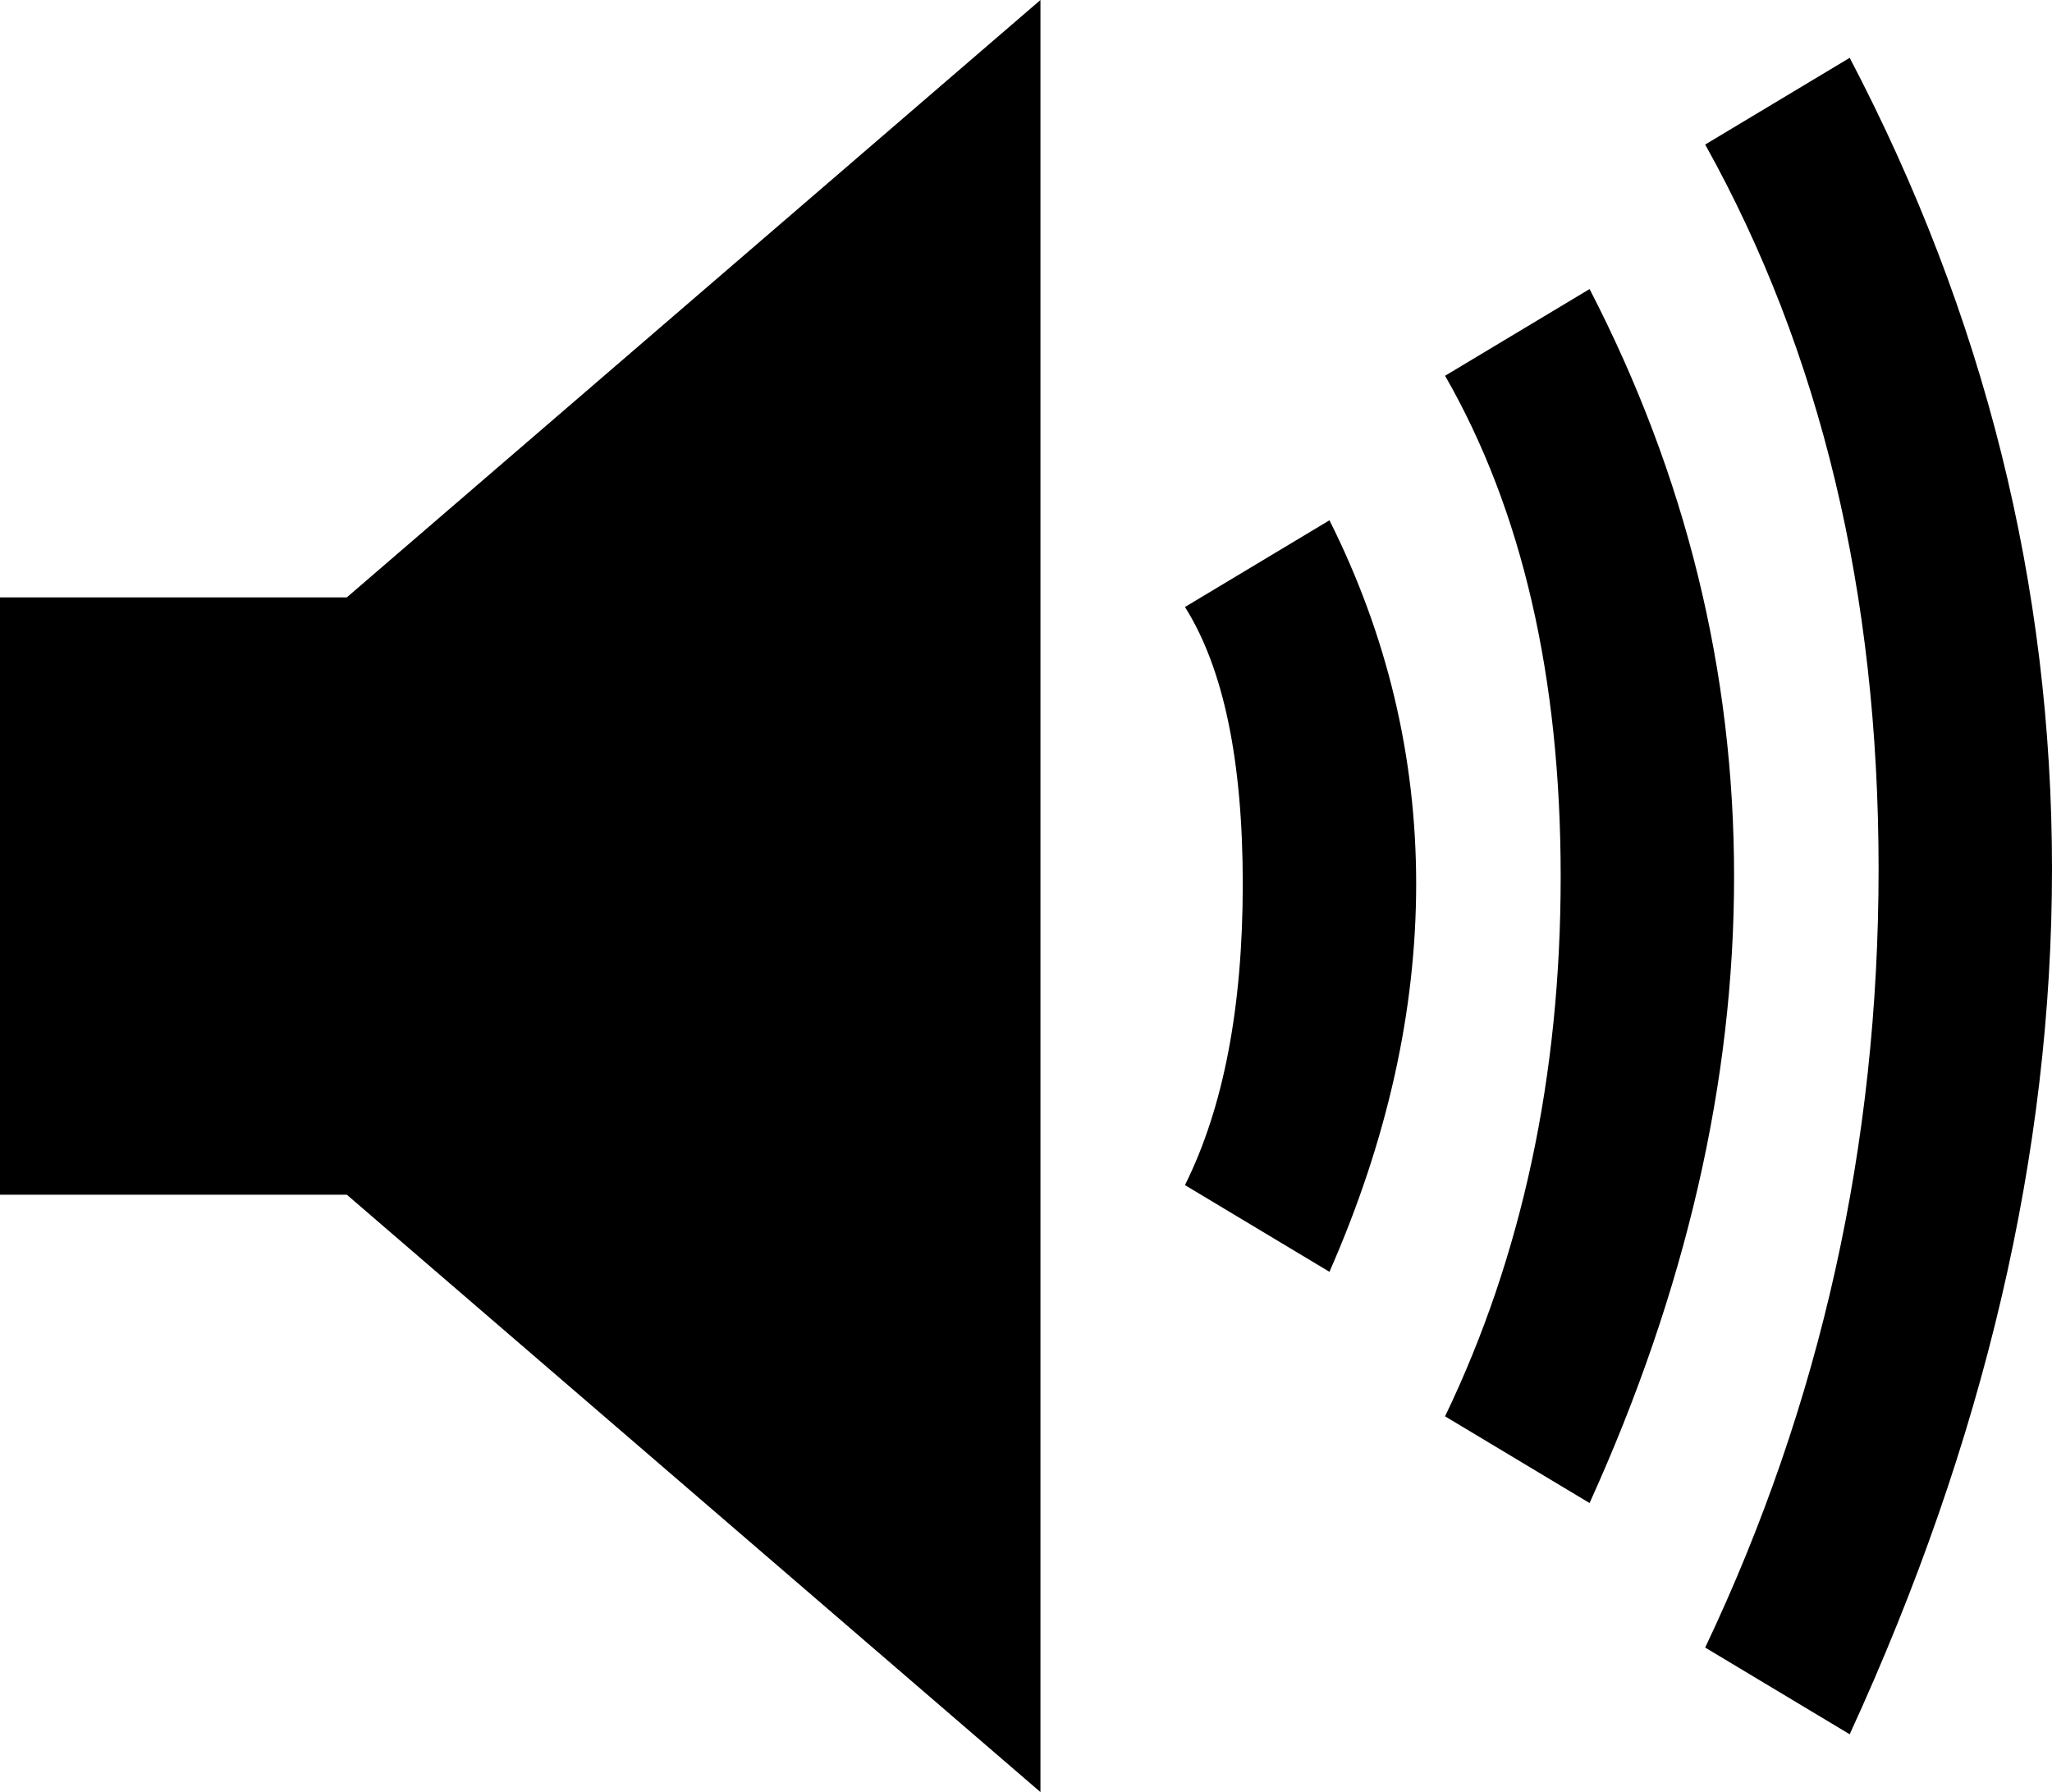 <svg xmlns="http://www.w3.org/2000/svg" width="71" height="62" viewBox="0 0 71 62">
    <g fill="#000" fill-rule="evenodd">
        <path d="M12 20.667H0v20.666h12L36 62V0L12 20.667zM59 5l5-3c4.667 8.908 7 18.263 7 28.065 0 9.801-2.333 19.78-7 29.935l-5-3c4-8.426 6-17.404 6-26.935C65 20.533 63 12.178 59 5z"/>
        <path d="M50 13l5-3c3.333 6.45 5 13.225 5 20.323C60 37.42 58.333 44.646 55 52l-5-3c2.667-5.55 4-11.775 4-18.677C54 23.42 52.667 17.646 50 13zM41 21l5-3c2 3.993 3 8.187 3 12.58 0 4.395-1 8.868-3 13.42l-5-3c1.333-2.674 2-6.147 2-10.42 0-4.272-.667-7.466-2-9.58z"/>
    </g>
</svg>
